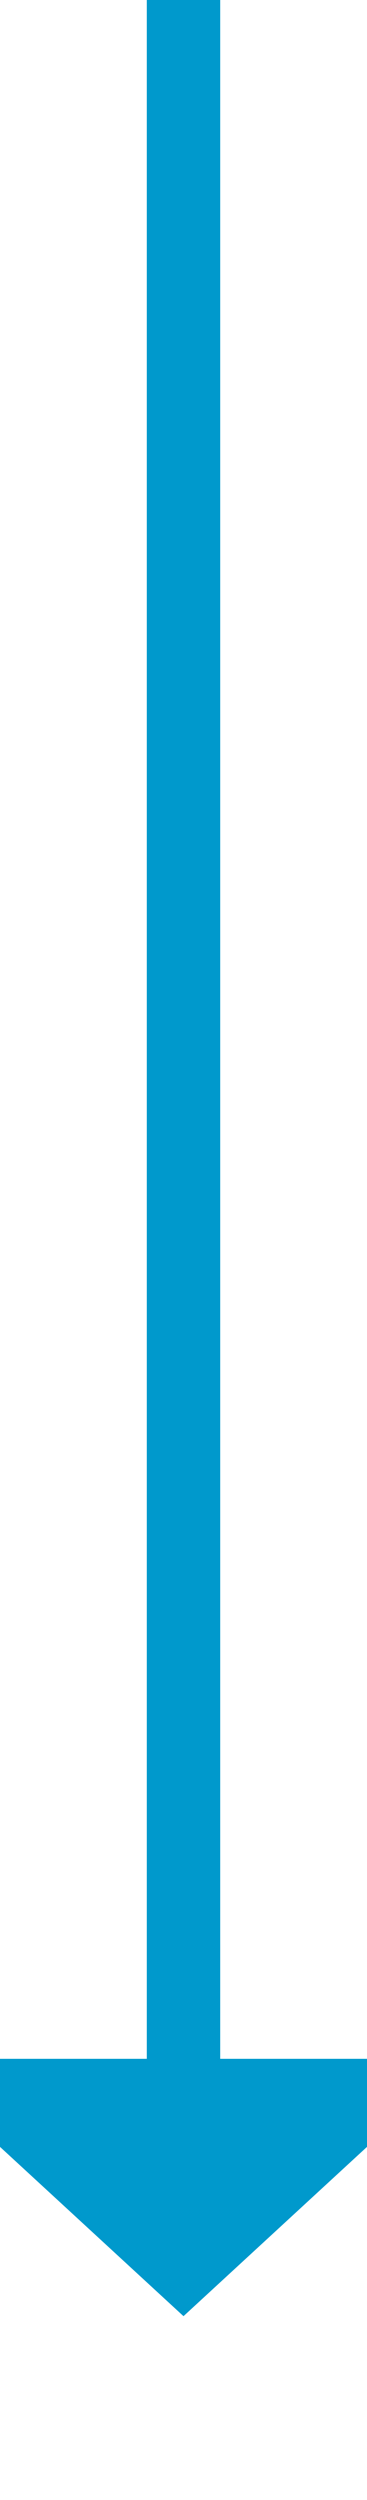﻿<?xml version="1.0" encoding="utf-8"?>
<svg version="1.1" xmlns:xlink="http://www.w3.org/1999/xlink" width="10px" height="68px" preserveAspectRatio="xMidYMin meet" viewBox="190 1552  8 68" xmlns="http://www.w3.org/2000/svg">
  <path d="M 194 1552  L 194 1609  " stroke-width="2" stroke="#0099cc" fill="none" />
  <path d="M 186.4 1608  L 194 1615  L 201.6 1608  L 186.4 1608  Z " fill-rule="nonzero" fill="#0099cc" stroke="none" />
</svg>